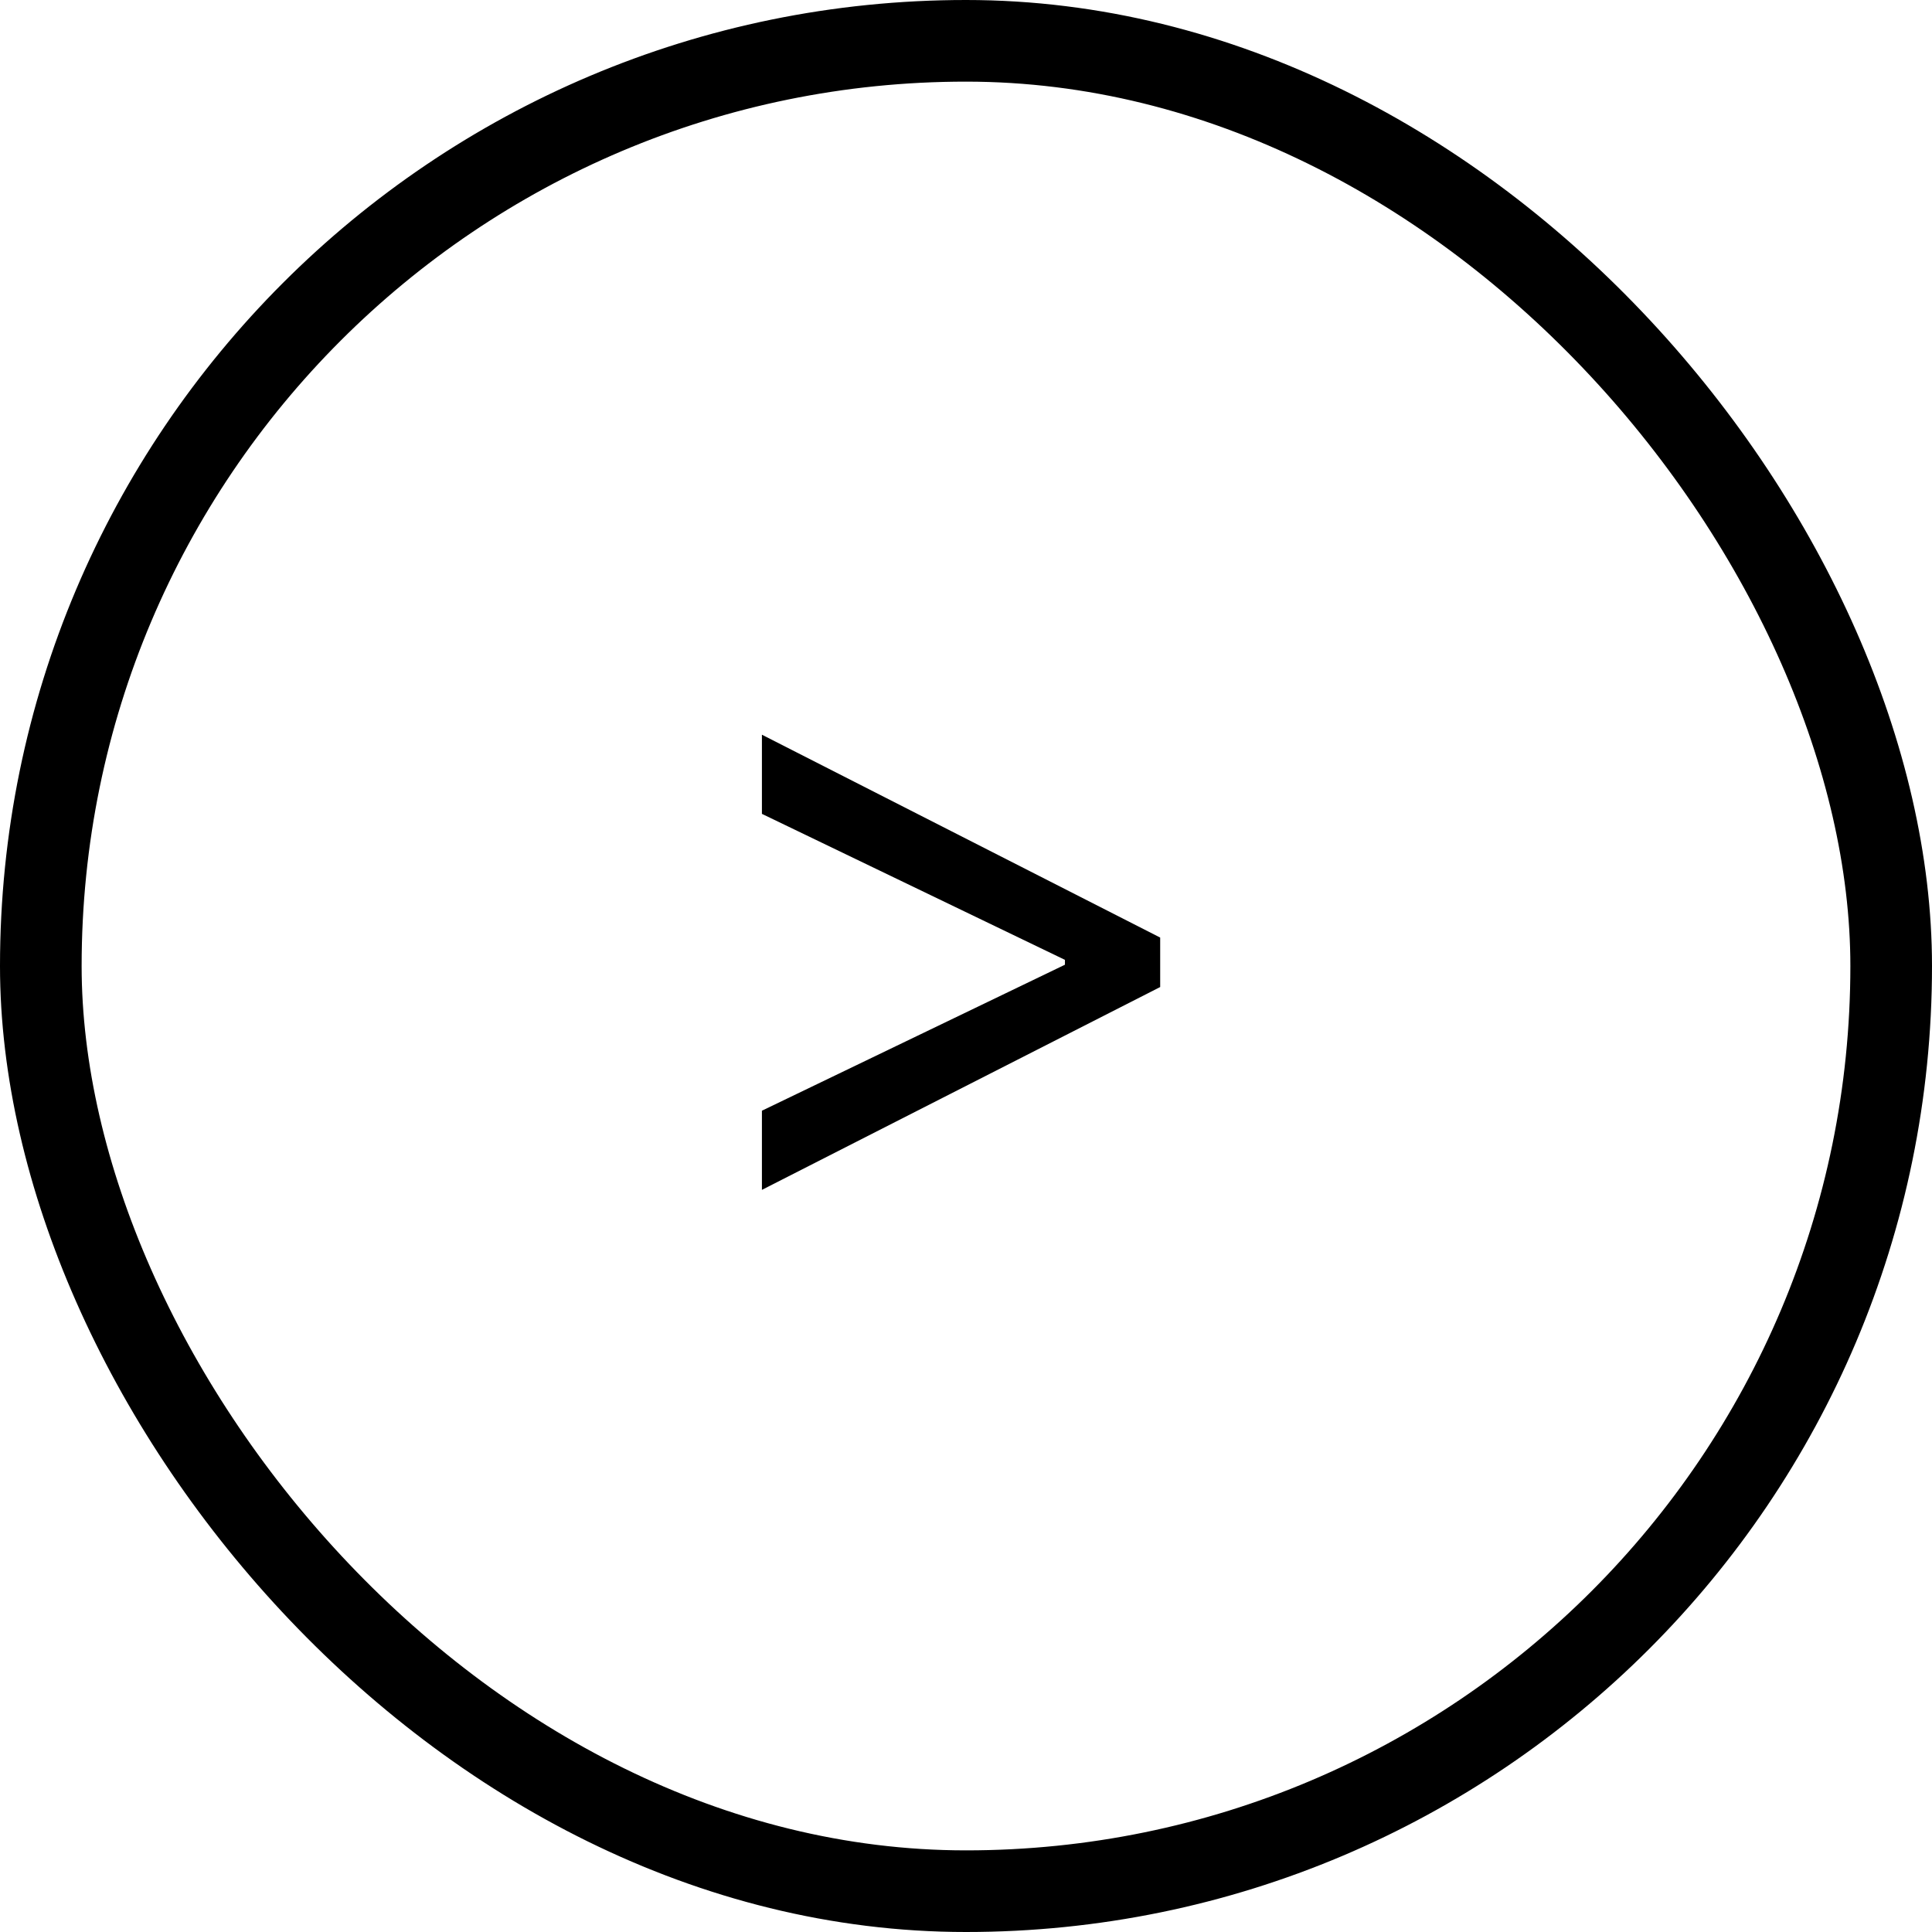 <svg width="71" height="71" viewBox="0 0 71 71" fill="none" xmlns="http://www.w3.org/2000/svg">
<rect x="1.5" y="1.5" width="68" height="68" rx="34" stroke="black" stroke-width="3"/>
<path d="M42.636 36.273L28 43.727V40.818L39.227 35.409L39.136 35.591V35.136L39.227 35.318L28 29.909V27L42.636 34.455V36.273Z" fill="black"/>
</svg>
